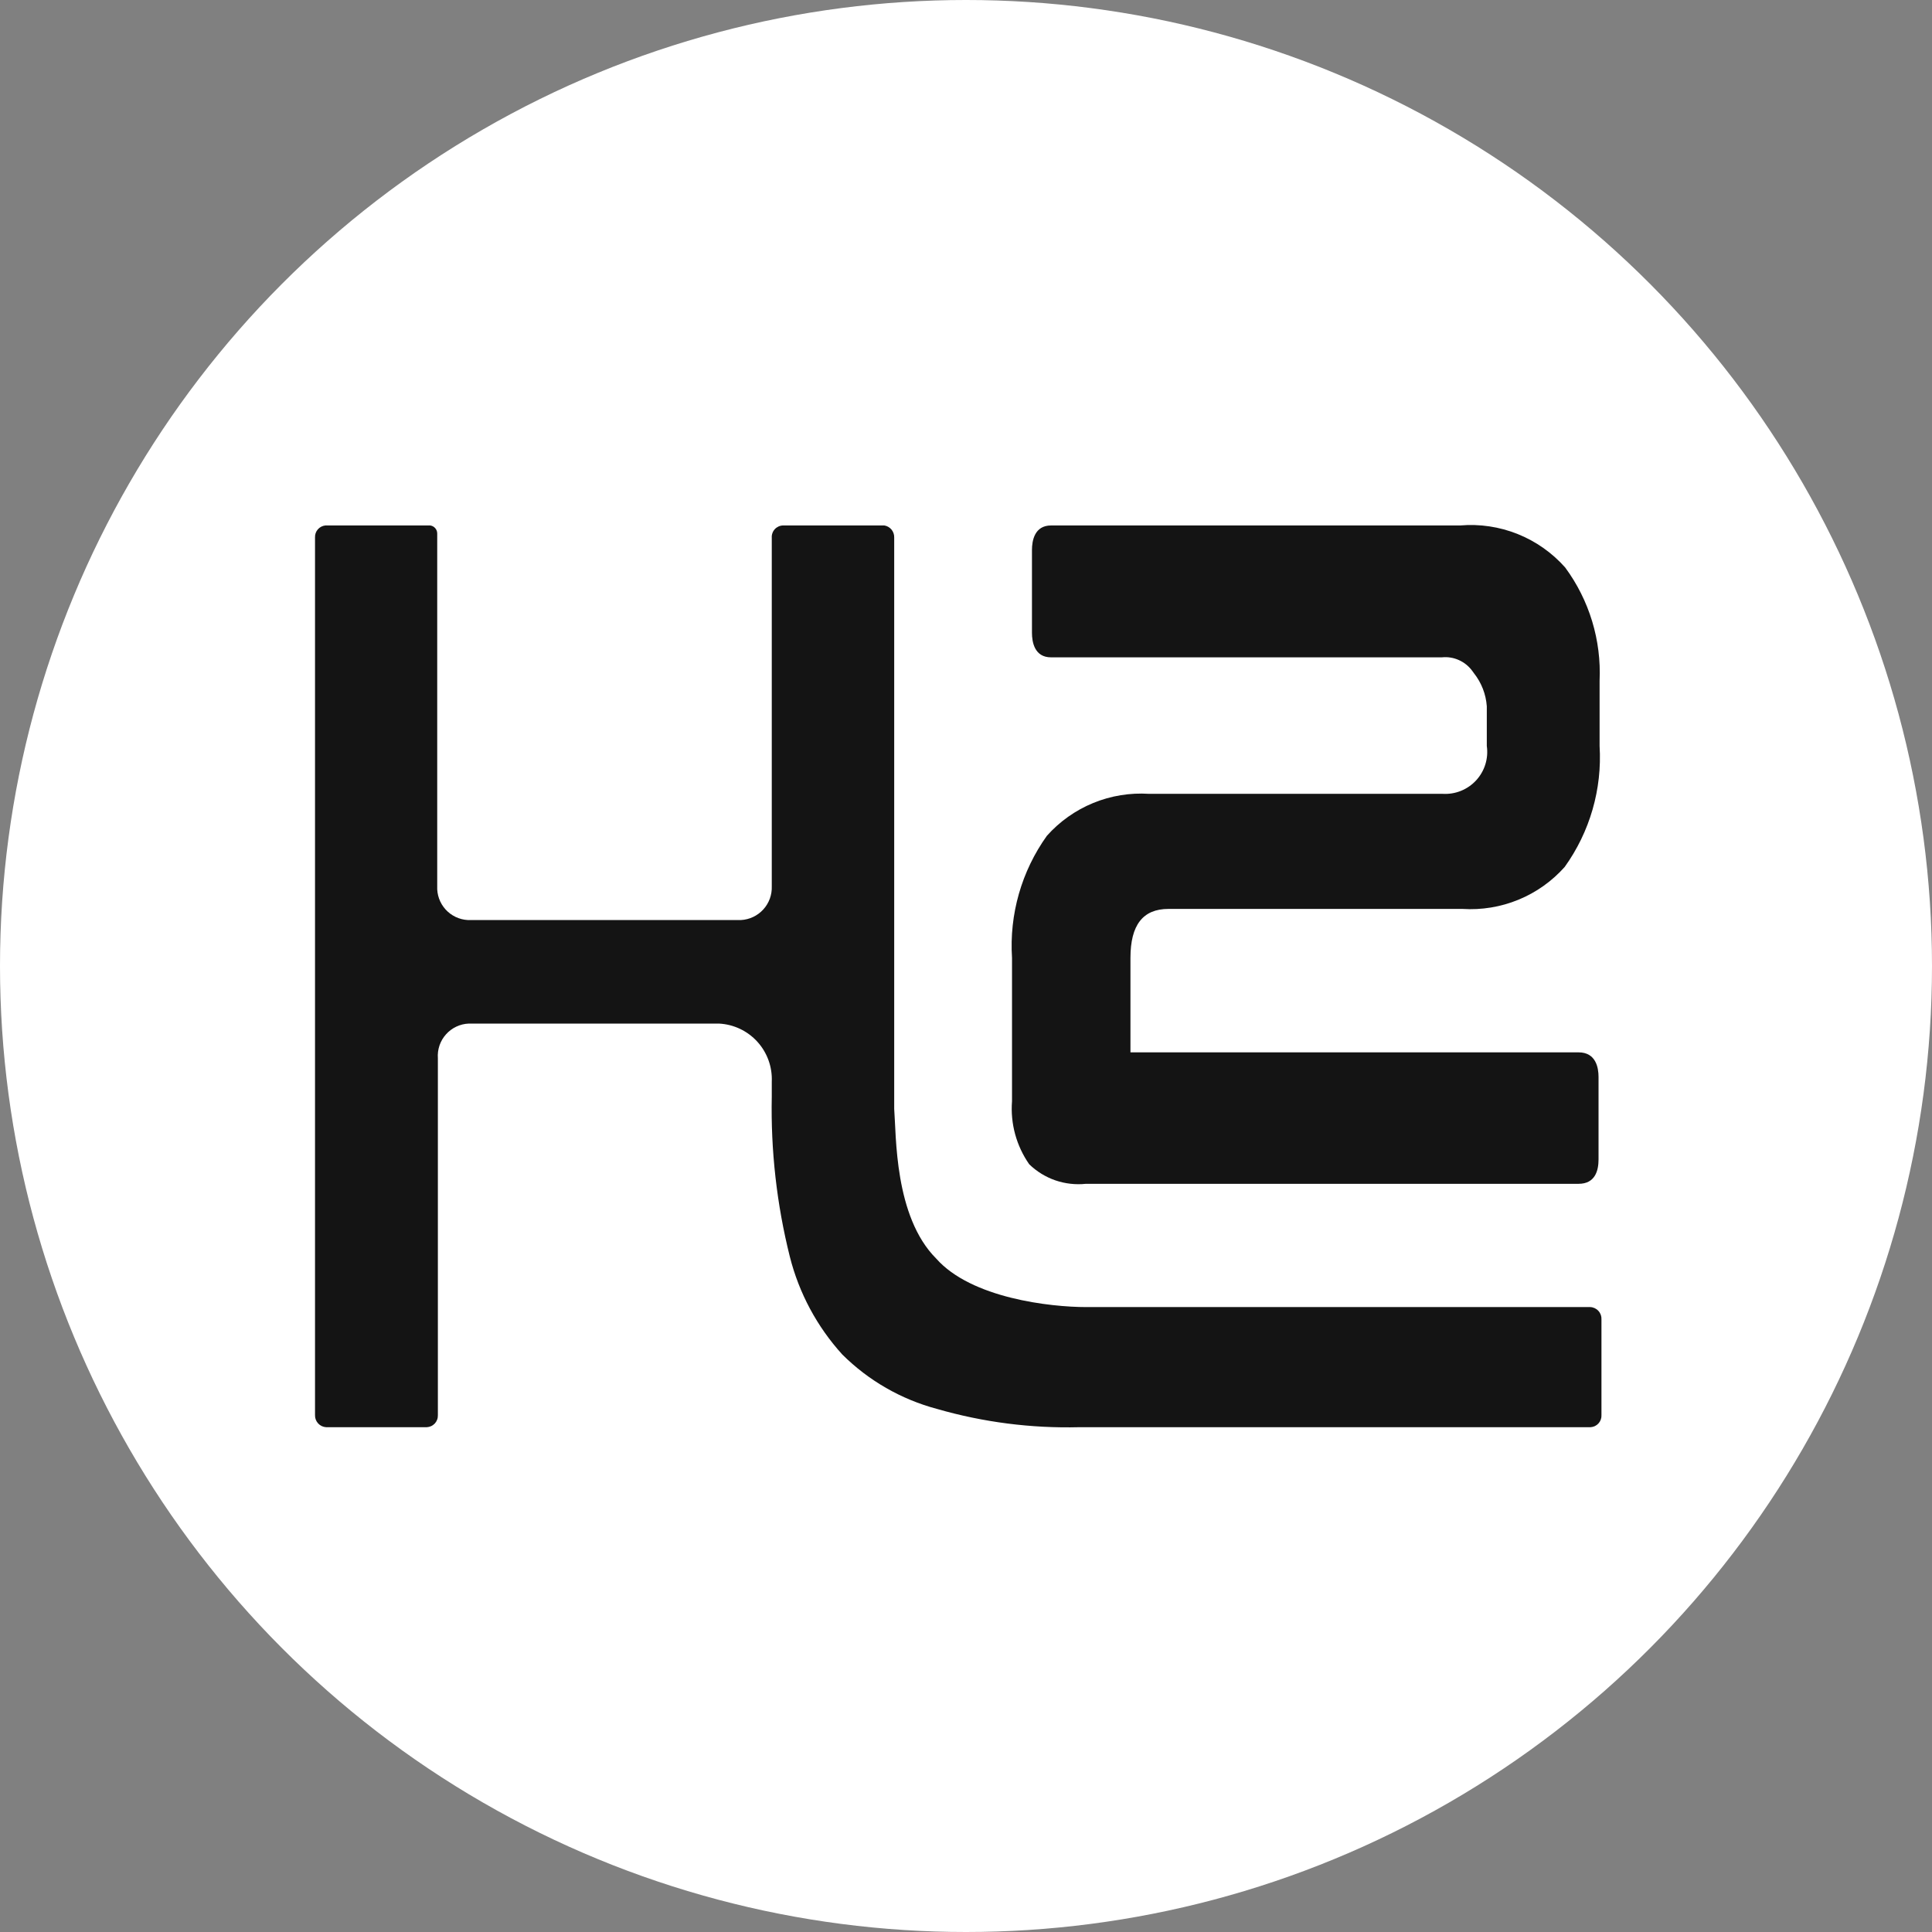 <svg width="92" height="92" viewBox="0 0 92 92" fill="none" xmlns="http://www.w3.org/2000/svg">
<rect x="0" y="0" width="92" height="92" fill="#808080" stroke="none"/>
<circle cx="46" cy="46" r="46" fill="white"/>
<path d="M22.32 48.742H34.24C34.94 48.778 35.597 49.09 36.067 49.609C36.537 50.128 36.783 50.812 36.751 51.512V52.222C36.699 54.788 36.988 57.351 37.611 59.842C38.049 61.577 38.907 63.177 40.111 64.502C41.361 65.745 42.916 66.638 44.62 67.092C46.819 67.726 49.103 68.02 51.391 67.962H75.74C75.813 67.958 75.883 67.94 75.949 67.909C76.014 67.877 76.073 67.833 76.121 67.779C76.169 67.726 76.206 67.663 76.23 67.594C76.254 67.526 76.264 67.454 76.26 67.382V62.832C76.264 62.758 76.254 62.684 76.23 62.615C76.205 62.545 76.167 62.481 76.118 62.427C76.069 62.372 76.009 62.327 75.943 62.295C75.876 62.264 75.804 62.245 75.731 62.242H51.73C50.02 62.242 46.251 61.822 44.581 59.932C42.581 57.932 42.681 54.062 42.581 52.802V25.592C42.585 25.456 42.539 25.323 42.453 25.218C42.366 25.113 42.245 25.043 42.111 25.022H37.281C37.207 25.024 37.136 25.041 37.069 25.072C37.003 25.103 36.943 25.146 36.894 25.2C36.844 25.254 36.806 25.318 36.782 25.387C36.757 25.455 36.746 25.529 36.751 25.602V42.202C36.767 42.609 36.622 43.007 36.346 43.309C36.071 43.61 35.688 43.791 35.281 43.812H22.28C21.874 43.791 21.492 43.61 21.218 43.308C20.944 43.006 20.801 42.608 20.82 42.202C20.82 42.202 20.82 28.032 20.82 25.412C20.822 25.318 20.789 25.227 20.728 25.155C20.668 25.083 20.583 25.036 20.491 25.022H15.491C15.352 25.037 15.224 25.104 15.133 25.21C15.042 25.316 14.995 25.452 15.001 25.592V67.382C14.995 67.528 15.048 67.672 15.147 67.78C15.246 67.889 15.384 67.954 15.53 67.962H20.32C20.393 67.959 20.464 67.942 20.529 67.912C20.595 67.882 20.654 67.839 20.704 67.787C20.753 67.734 20.791 67.671 20.816 67.604C20.842 67.536 20.853 67.464 20.851 67.392C20.851 63.392 20.851 50.392 20.851 50.392C20.836 50.186 20.862 49.98 20.928 49.785C20.995 49.589 21.099 49.41 21.237 49.256C21.374 49.102 21.54 48.977 21.726 48.889C21.913 48.8 22.115 48.75 22.32 48.742Z" fill="#141414"/>
<path d="M54.721 37.802C53.81 37.743 52.898 37.892 52.054 38.239C51.211 38.586 50.457 39.12 49.85 39.802C48.644 41.489 48.058 43.541 48.191 45.612V52.442C48.109 53.506 48.399 54.566 49.011 55.442C49.365 55.785 49.79 56.047 50.257 56.208C50.723 56.368 51.22 56.424 51.711 56.372H75.171C75.96 56.372 76.121 55.742 76.121 55.212V51.282C76.121 50.852 76.001 50.112 75.171 50.112H53.831V45.612C53.831 44.052 54.42 43.282 55.641 43.282H69.641C70.551 43.34 71.463 43.191 72.307 42.844C73.15 42.498 73.904 41.963 74.51 41.282C75.71 39.61 76.296 37.575 76.171 35.522V32.422C76.26 30.487 75.681 28.58 74.531 27.022C73.91 26.322 73.136 25.776 72.267 25.429C71.399 25.082 70.462 24.942 69.531 25.022H50.05C49.261 25.022 49.141 25.752 49.141 26.192V30.132C49.141 30.572 49.261 31.302 50.05 31.302H68.66C68.938 31.273 69.218 31.318 69.472 31.433C69.727 31.547 69.947 31.726 70.111 31.952L70.191 32.062C70.547 32.512 70.759 33.059 70.8 33.632V35.522C70.843 35.815 70.819 36.115 70.731 36.398C70.643 36.682 70.493 36.942 70.292 37.16C70.091 37.378 69.844 37.549 69.568 37.66C69.293 37.771 68.997 37.819 68.701 37.802H54.721Z" fill="#141414"/>
</svg>
